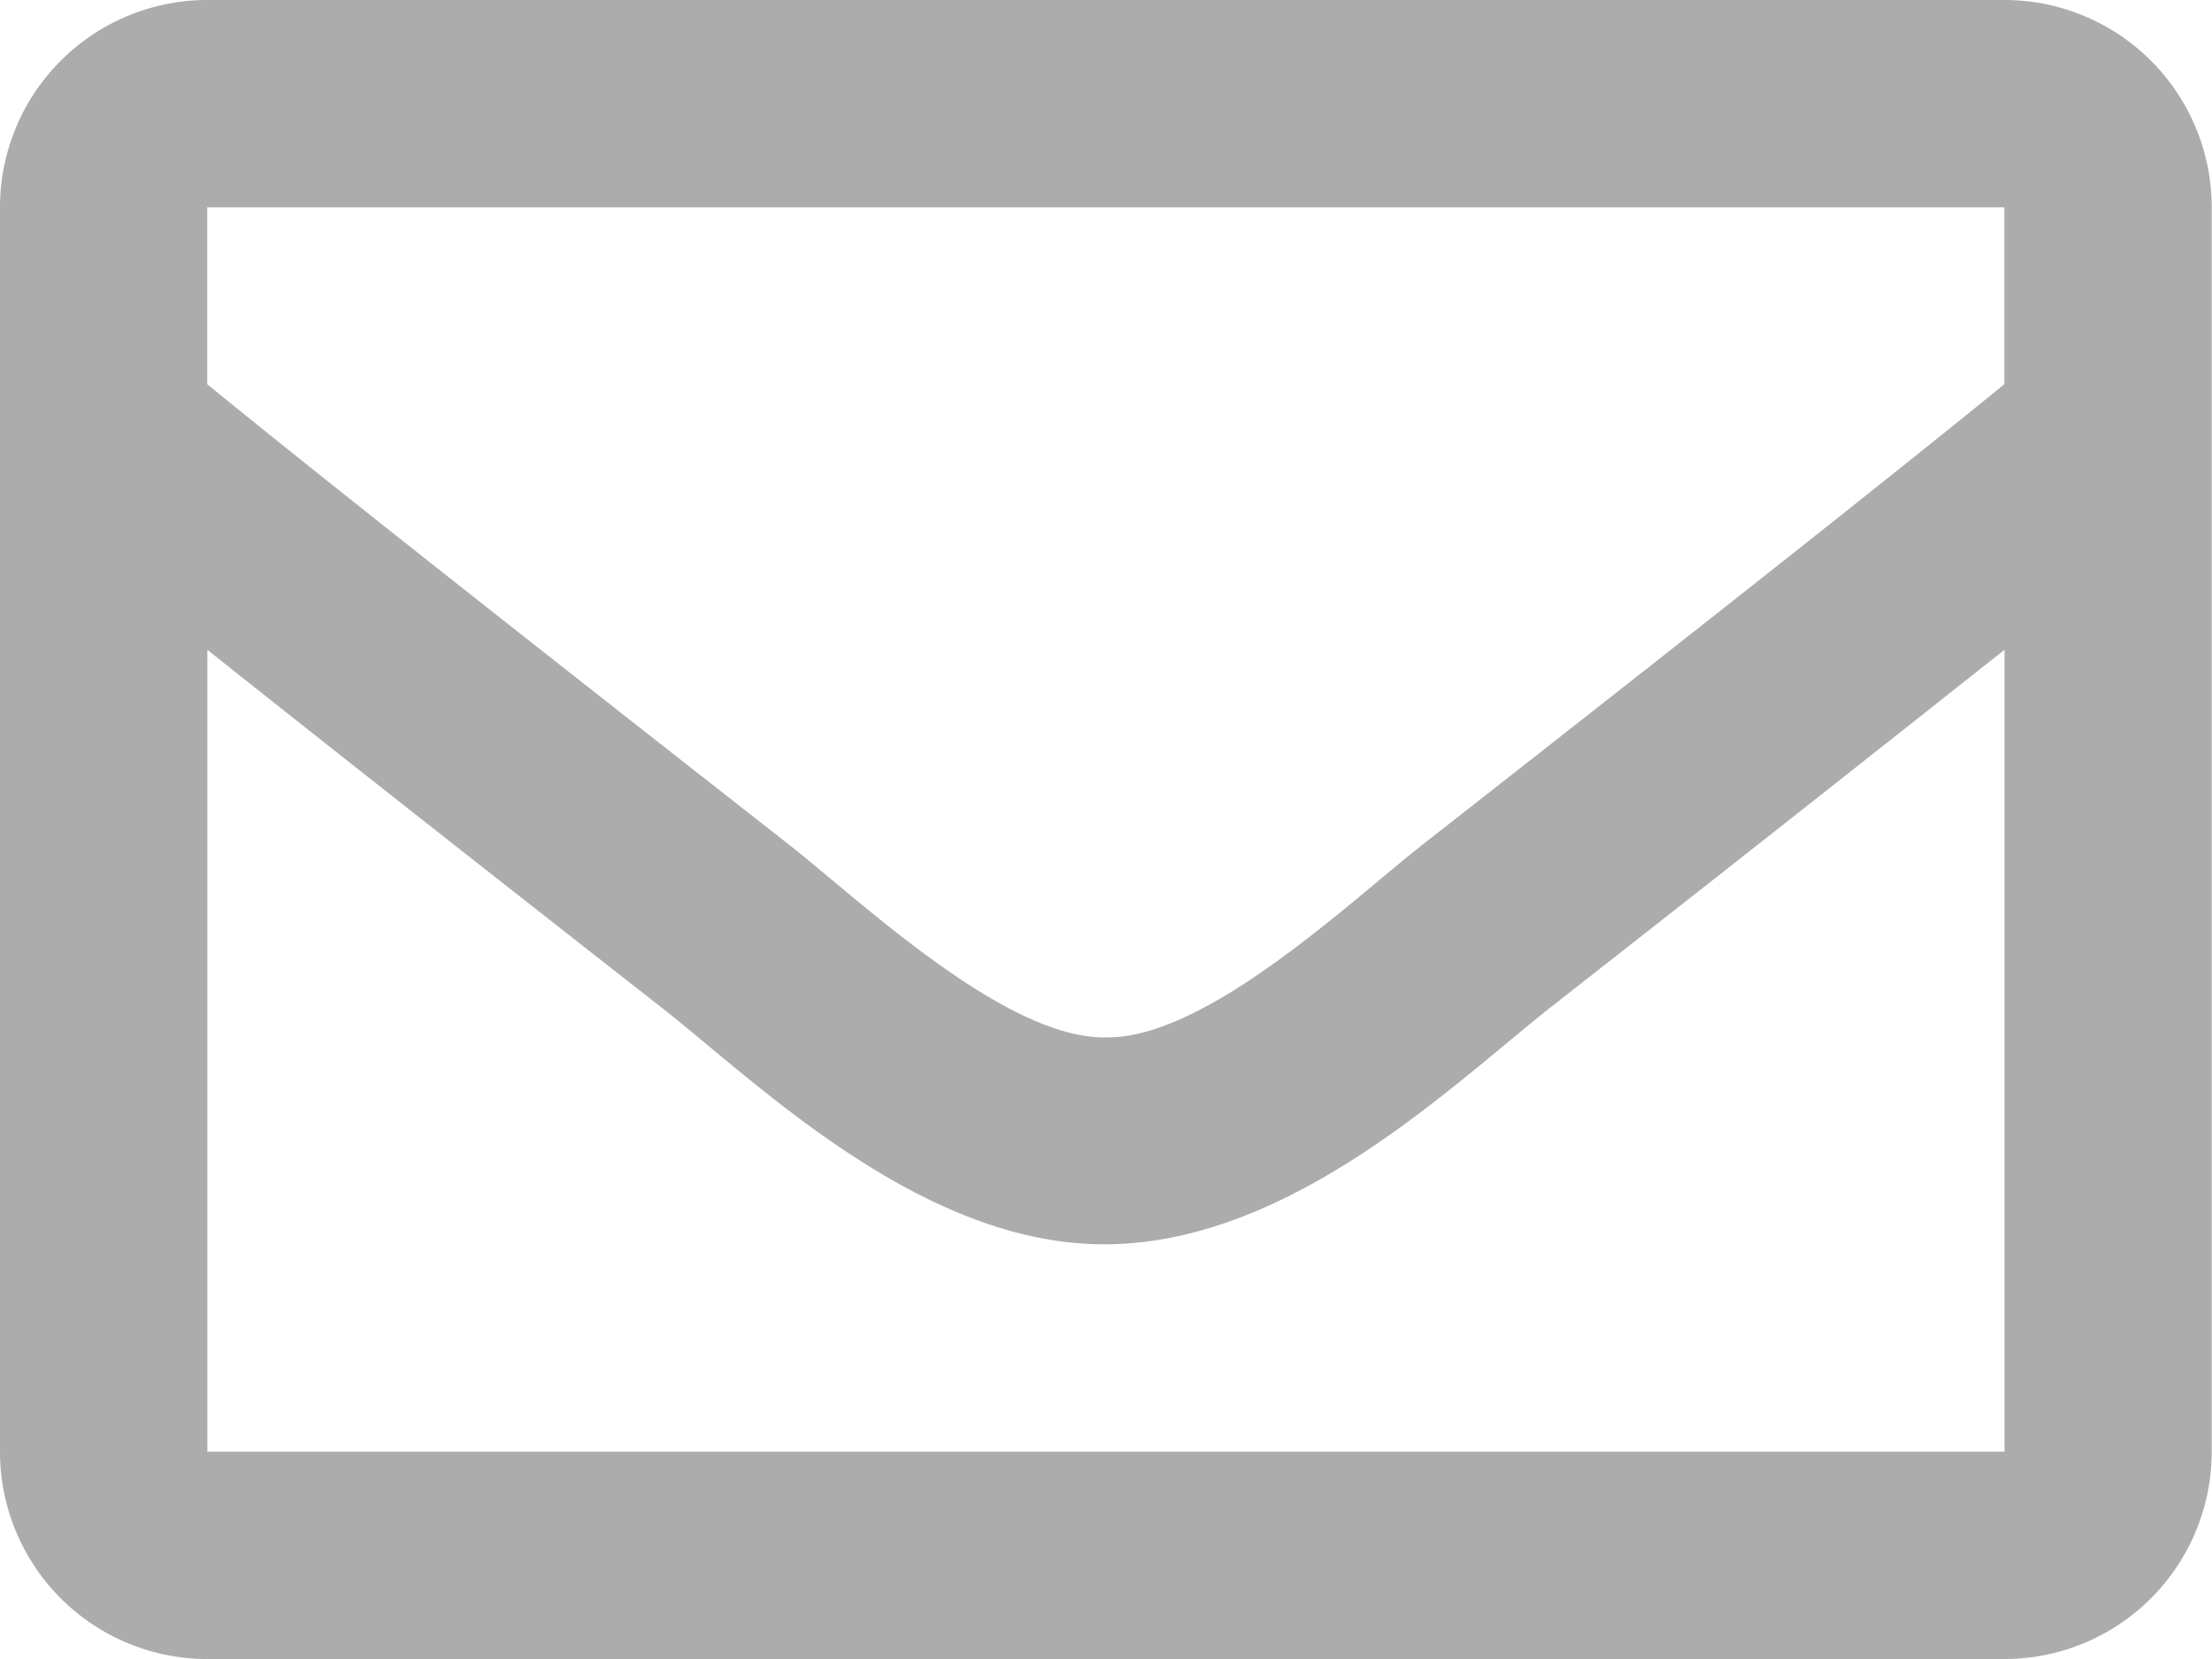 <svg xmlns="http://www.w3.org/2000/svg" width="15.009" height="11.257" viewBox="0 0 15.009 11.257">
  <path id="envelope" d="M13.6,64H1.407A1.407,1.407,0,0,0,0,65.407V73.85a1.407,1.407,0,0,0,1.407,1.407H13.6a1.407,1.407,0,0,0,1.407-1.407V65.407A1.407,1.407,0,0,0,13.6,64Zm0,1.407v1.2c-.657.535-1.705,1.368-3.945,3.122-.494.388-1.472,1.321-2.152,1.31-.68.011-1.659-.922-2.152-1.31-2.24-1.754-3.288-2.586-3.945-3.122v-1.2ZM1.407,73.85V68.409c.672.535,1.624,1.286,3.076,2.423.641.5,1.763,1.618,3.021,1.611s2.36-1.09,3.021-1.611c1.452-1.137,2.4-1.888,3.076-2.423V73.85Z" transform="translate(0 -64)" fill="#acacac"/>
</svg>
